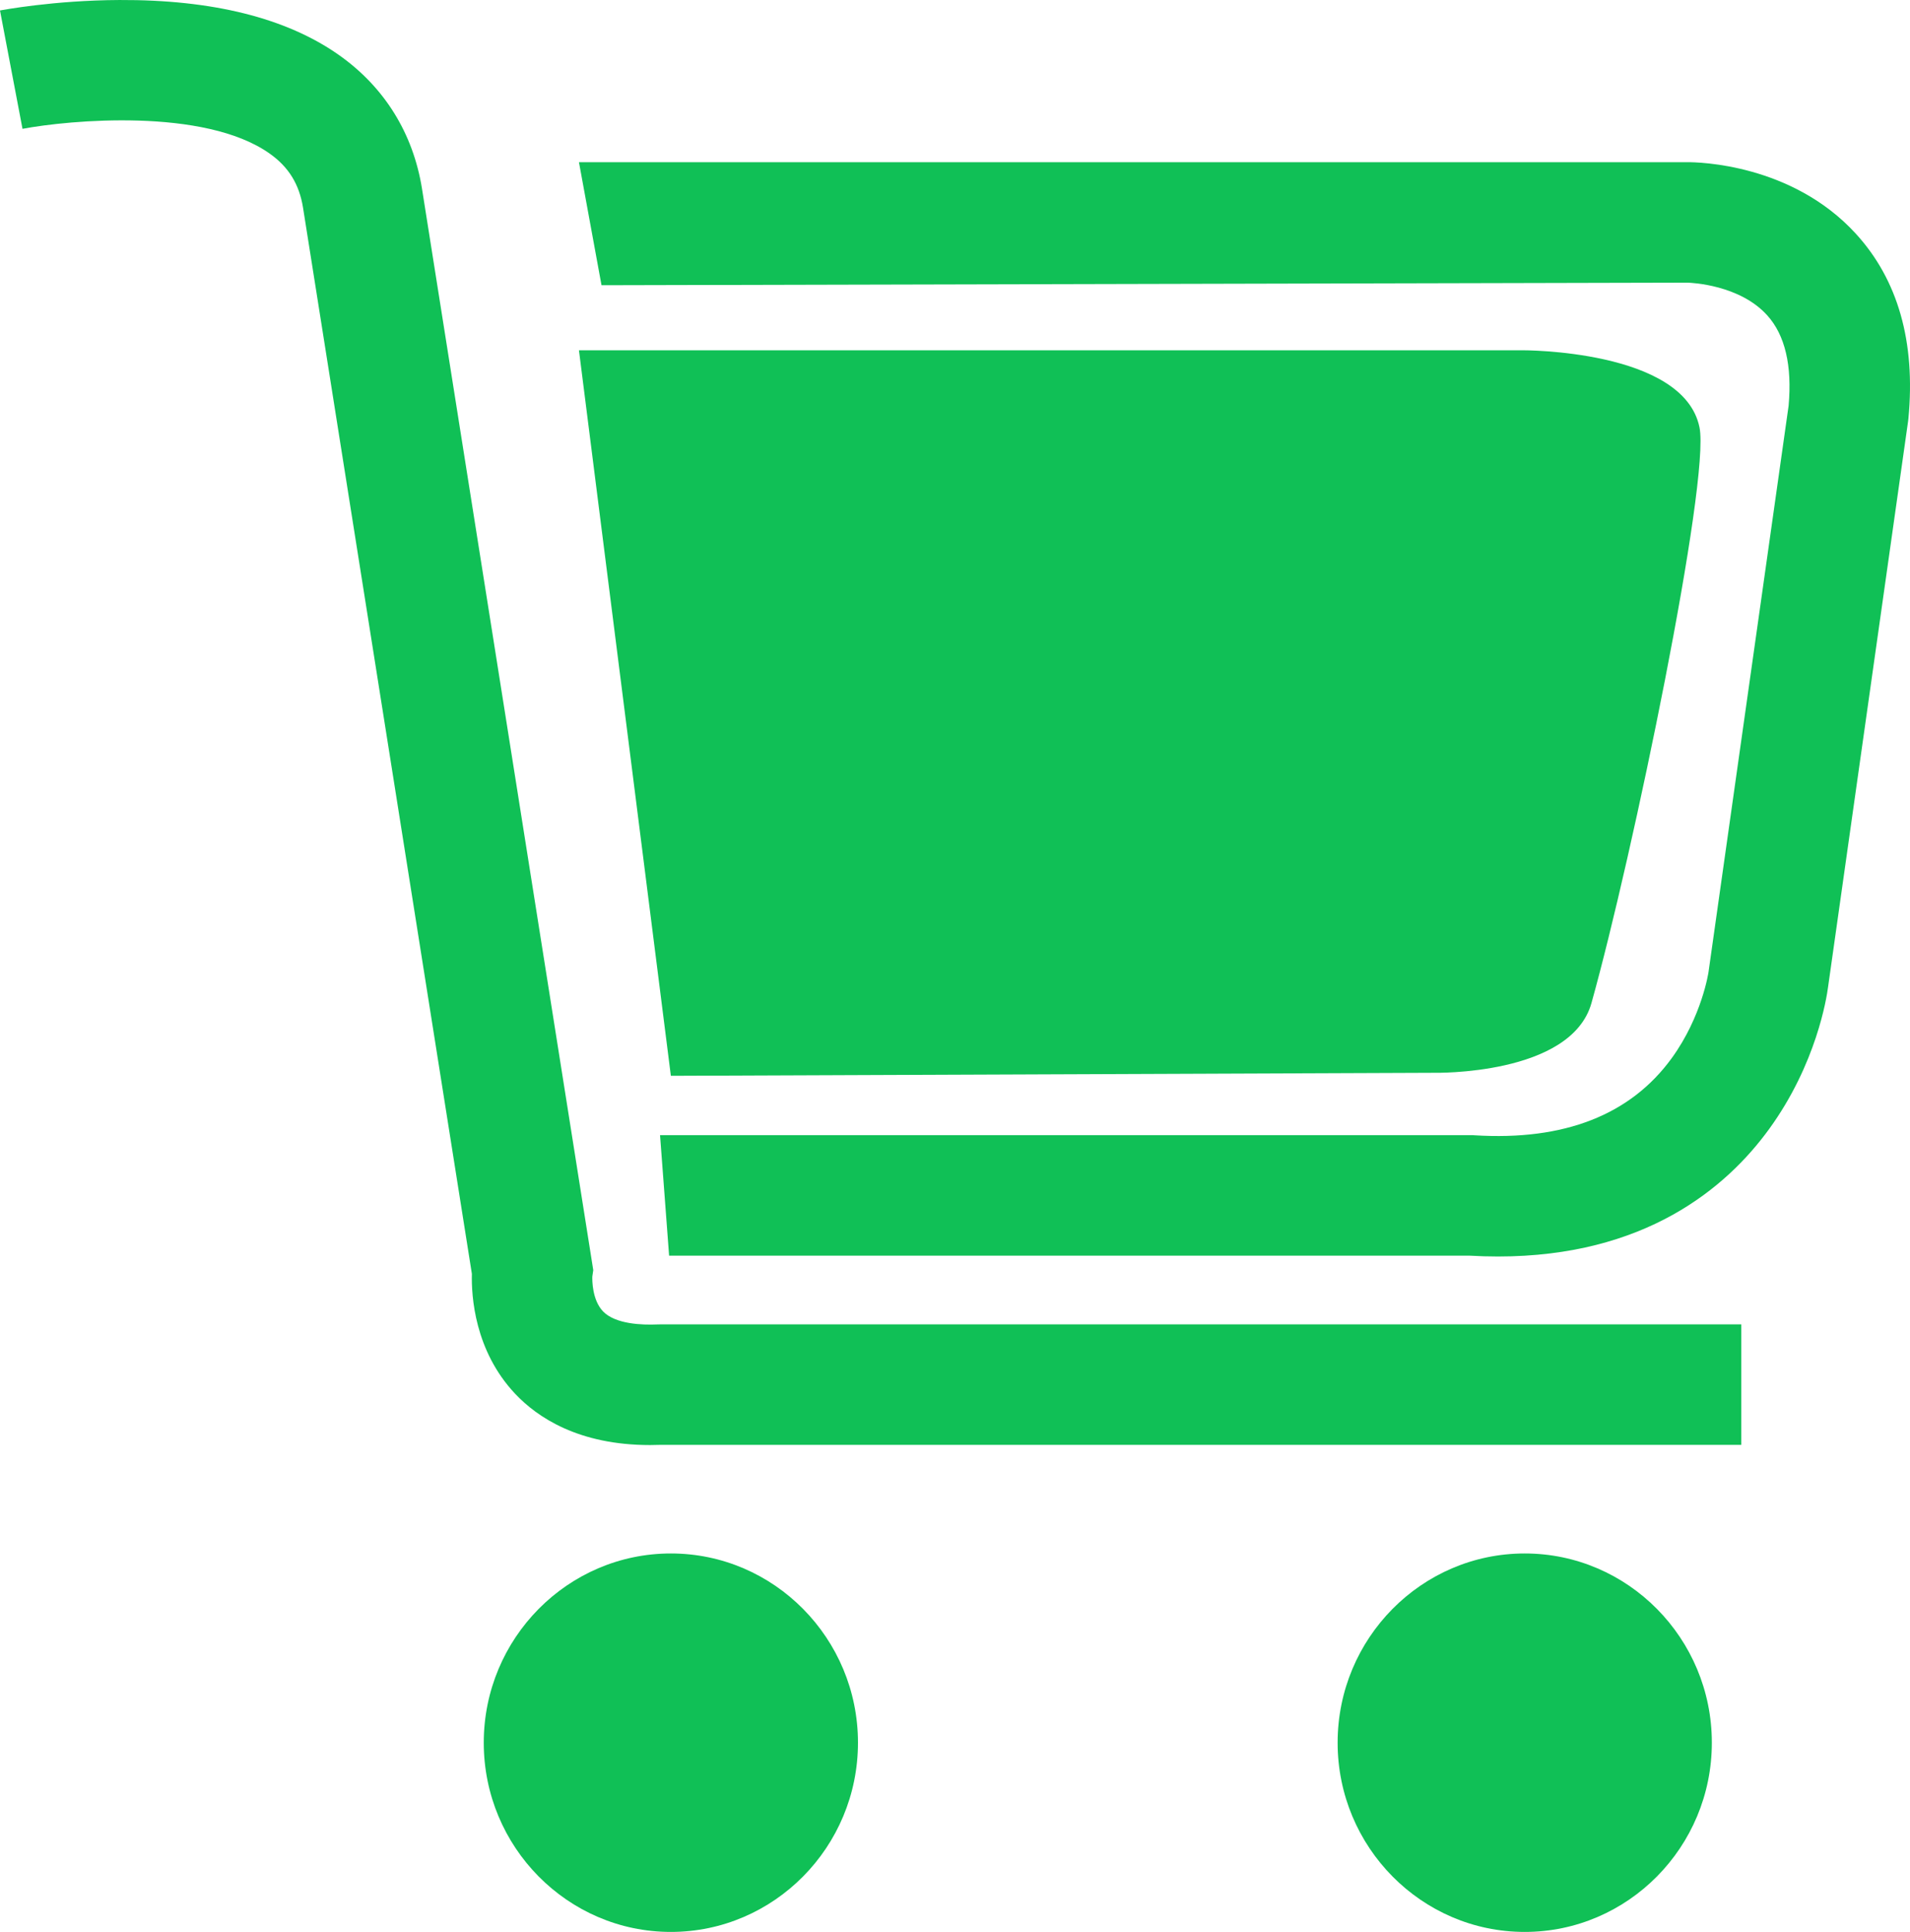 <?xml version="1.0" encoding="utf-8"?>
<!-- Generator: Adobe Illustrator 15.0.0, SVG Export Plug-In . SVG Version: 6.00 Build 0)  -->
<!DOCTYPE svg PUBLIC "-//W3C//DTD SVG 1.1//EN" "http://www.w3.org/Graphics/SVG/1.1/DTD/svg11.dtd">
<svg version="1.1" id="图层_1" xmlns="http://www.w3.org/2000/svg" xmlns:xlink="http://www.w3.org/1999/xlink" x="0px" y="0px"
	 width="734.418px" height="742.908px" viewBox="0 0 734.418 742.908" enable-background="new 0 0 734.418 742.908"
	 xml:space="preserve">
<g>
	<path fill-rule="evenodd" clip-rule="evenodd" fill="#10C056" d="M257.957,742.908c-39.671,0-71.945-32.643-71.945-72.768
		c0-40.123,32.274-72.766,71.945-72.766c39.67,0,71.944,32.643,71.944,72.766C329.9,710.265,297.626,742.908,257.957,742.908
		L257.957,742.908z"/>
	<path fill-rule="evenodd" clip-rule="evenodd" fill="#10C056" d="M586.278,742.908c-39.67,0-71.943-32.643-71.943-72.768
		c0-40.123,32.273-72.766,71.943-72.766c39.671,0,71.945,32.643,71.945,72.766C658.224,710.265,625.949,742.908,586.278,742.908
		L586.278,742.908z"/>
	<path fill-rule="evenodd" clip-rule="evenodd" fill="#10C056" d="M249.953,555.687c-27.414,0-43.31-10.6-51.932-19.783
		c-15.529-16.539-16.799-37.449-16.579-46.061l-64.92-409.961c-1.446-9.056-5.548-15.7-12.906-20.879
		C78.494,41.32,26.546,46.176,8.651,49.539L0,4.029C0.837,3.87,20.804,0.114,45.928,0.003c35.804-0.163,64.127,6.924,84.254,21.051
		c17.577,12.336,28.674,30.163,32.09,51.553l65.846,415.811l-0.364,2.469c-0.043,1.291-0.108,9.049,4.17,13.447
		c4.777,4.91,15.119,5.219,20.856,4.967l1.016-0.021h415.757v46.324H254.271C252.802,555.66,251.361,555.687,249.953,555.687
		L249.953,555.687z"/>
	<path fill-rule="evenodd" clip-rule="evenodd" fill="#10C056" d="M576.011,483.175c-3.593,0.002-7.288-0.105-11.089-0.326H257.279
		l-3.484-46.324h312.533l0.714,0.045c34.446,2.131,59.93-7.855,75.756-29.664c11.624-16.02,14.139-33.014,14.16-33.178l0.055-0.428
		l30.726-217.26c1.389-15.479-1.366-27.166-8.188-34.743c-10.621-11.799-29.155-12.559-30.702-12.601l-0.2,0.005l0.116-0.008
		l-417.479,0.992l-8.673-47.316h426.077c4.526-0.034,40.317,0.695,64.827,27.425c16.26,17.733,23.087,41.661,20.292,71.121
		l-0.124,1.056L702.9,379.636c-0.523,4.004-4.464,29.467-22.611,54.477C663.716,456.953,632.396,483.175,576.011,483.175
		L576.011,483.175z"/>
</g>
<path fill-rule="evenodd" clip-rule="evenodd" fill="#10C056" d="M585.278,134.693c0,0,62.098-0.357,68.2,29.664
	c4.134,20.336-25.582,164.315-41.533,221.335c-7.833,28.001-60.553,26.841-60.553,26.841l-293.437,1.16l-35.344-279"/>
</svg>
